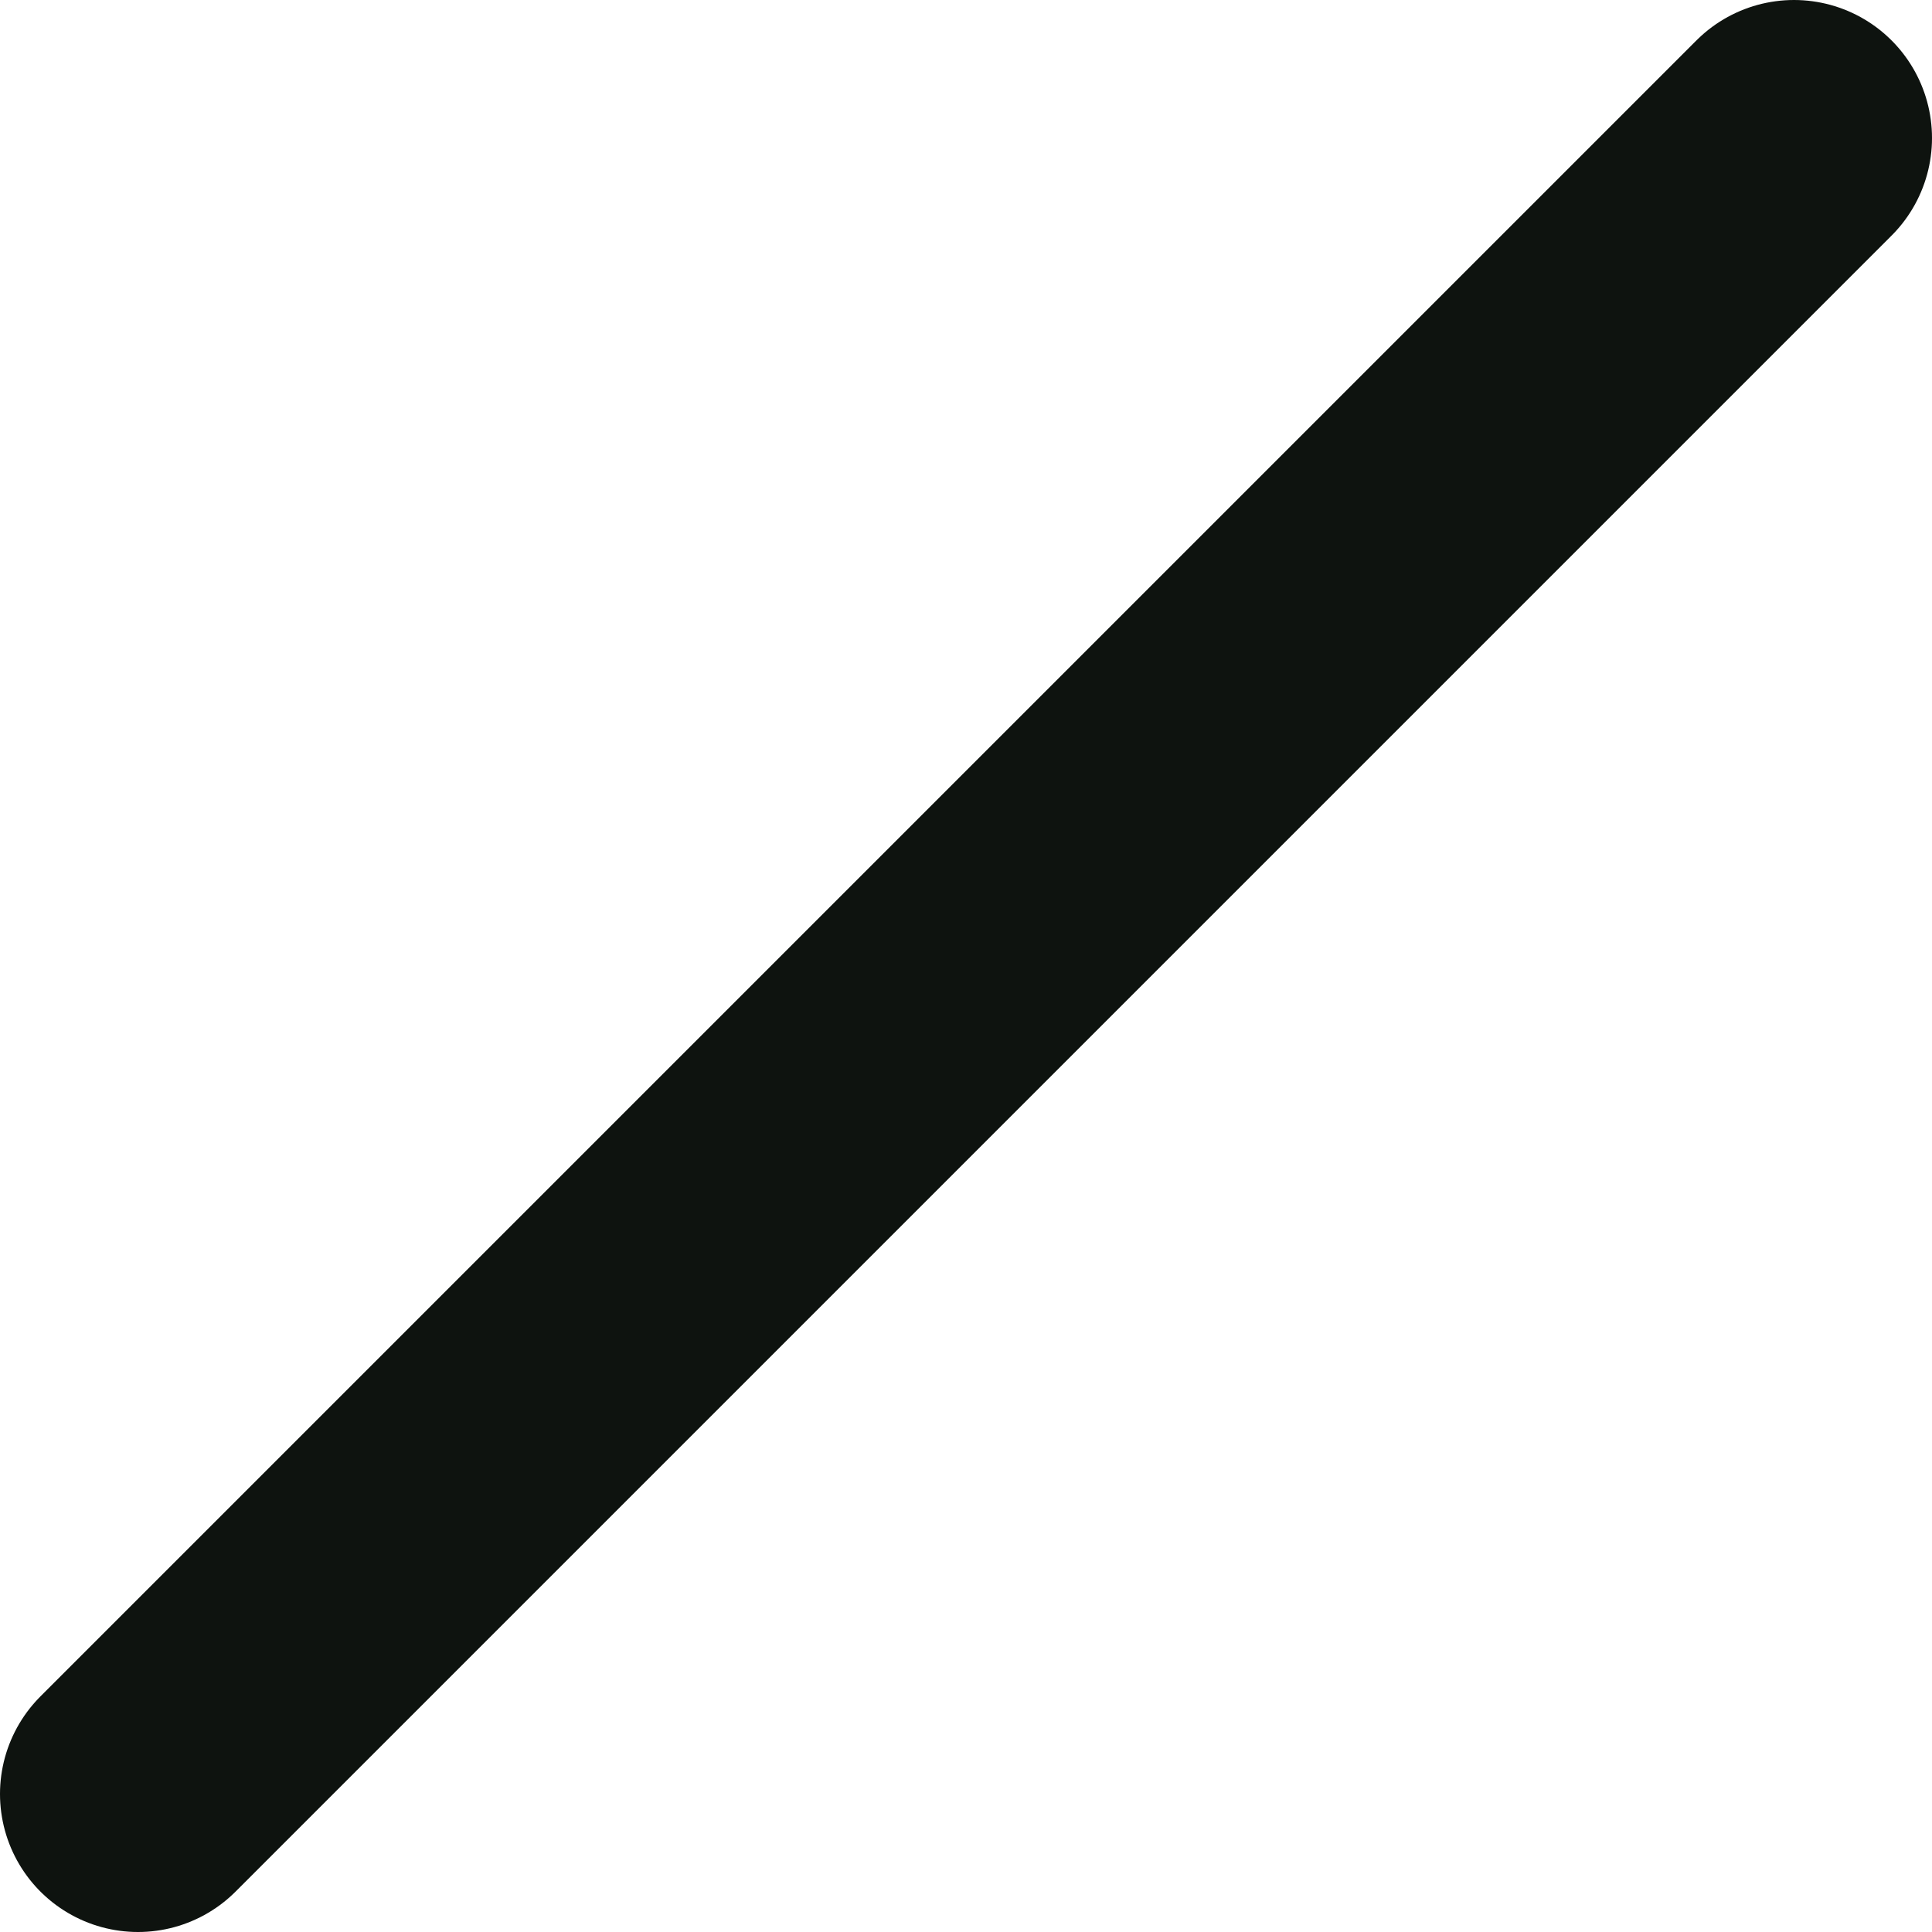 <svg width="14" height="14" viewBox="0 0 14 14" fill="none" xmlns="http://www.w3.org/2000/svg">
<path d="M13 1L1 13" stroke="#0E130F" stroke-width="2" stroke-linecap="round" stroke-linejoin="round"/>
</svg>
